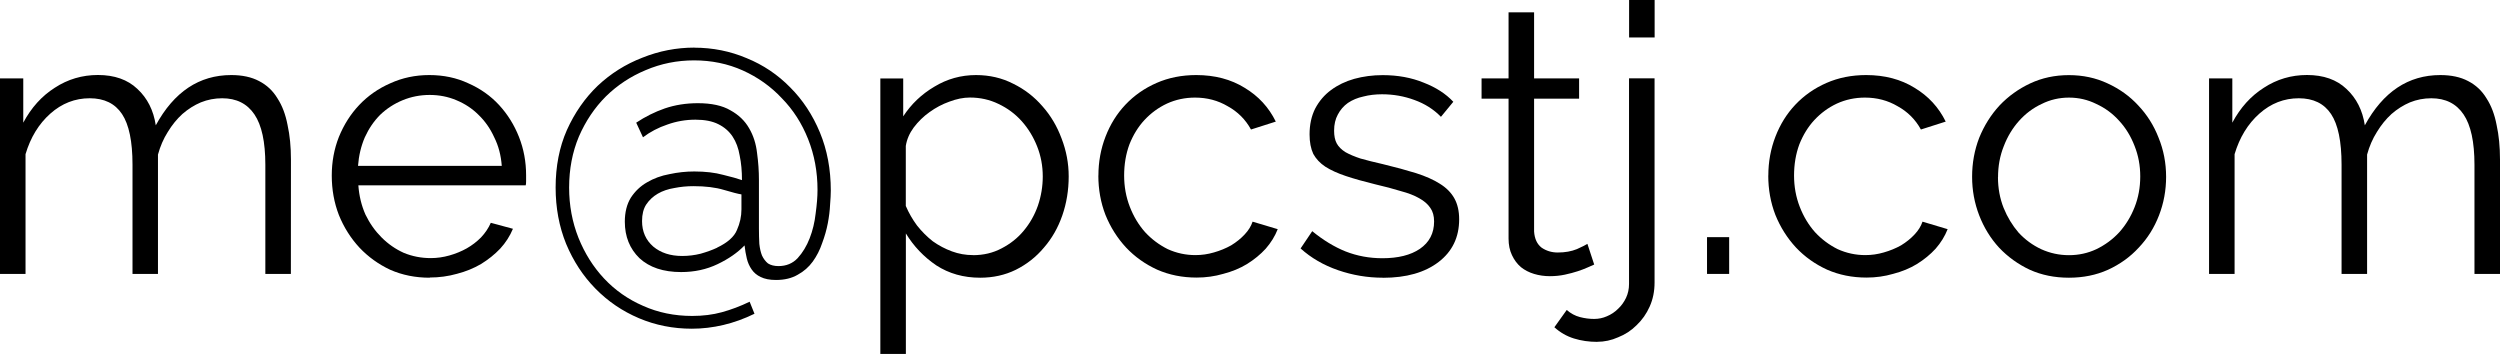<?xml version="1.0" encoding="UTF-8" standalone="no"?>
<svg
   xmlns:dc="http://purl.org/dc/elements/1.1/"
   xmlns:cc="http://creativecommons.org/ns#"
   xmlns:rdf="http://www.w3.org/1999/02/22-rdf-syntax-ns#"
   xmlns:svg="http://www.w3.org/2000/svg"
   xmlns="http://www.w3.org/2000/svg"
   xmlns:sodipodi="http://sodipodi.sourceforge.net/DTD/sodipodi-0.dtd"
   xmlns:inkscape="http://www.inkscape.org/namespaces/inkscape"
   width="37.602mm"
   height="5.323mm"
   viewBox="0 0 37.602 5.323"
   version="1.1"
   id="svg8"
   inkscape:version="1.0.2 (e86c8708, 2021-01-15)"
   sodipodi:docname="email.svg">
  <defs
     id="defs2" />
  <sodipodi:namedview
     id="base"
     pagecolor="#ffffff"
     bordercolor="#666666"
     borderopacity="1.0"
     inkscape:pageopacity="0.0"
     inkscape:pageshadow="2"
     inkscape:zoom="5.6"
     inkscape:cx="44.411789"
     inkscape:cy="55.432369"
     inkscape:document-units="mm"
     inkscape:current-layer="layer1"
     inkscape:document-rotation="0"
     showgrid="false"
     inkscape:window-width="1252"
     inkscape:window-height="955"
     inkscape:window-x="0"
     inkscape:window-y="23"
     inkscape:window-maximized="0" />
  <g
     inkscape:label="Layer 1"
     inkscape:groupmode="layer"
     id="layer1"
     transform="translate(-70.138,-95.898)">
    <g
       aria-label="me@pcstj.com"
       id="text845"
       style="font-size:5.644px;line-height:1.25;font-family:Arial;-inkscape-font-specification:Arial;stroke-width:0.265">
      <path
         d="m 74.513,100.018 h -0.384 v -1.643 q 0,-0.514 -0.164,-0.756 -0.164,-0.243 -0.485,-0.243 -0.169,0 -0.322,0.062 -0.147,0.062 -0.277,0.175 -0.124,0.113 -0.22,0.271 -0.096,0.152 -0.147,0.339 v 1.795 H 72.131 v -1.643 q 0,-0.525 -0.158,-0.762 -0.158,-0.237 -0.485,-0.237 -0.333,0 -0.593,0.231 -0.26,0.231 -0.373,0.61 v 1.801 h -0.384 v -2.941 h 0.35 v 0.666 q 0.181,-0.339 0.474,-0.525 0.294,-0.192 0.649,-0.192 0.373,0 0.593,0.209 0.226,0.209 0.277,0.548 0.412,-0.756 1.135,-0.756 0.248,0 0.418,0.09 0.175,0.09 0.277,0.26 0.107,0.164 0.152,0.401 0.051,0.231 0.051,0.519 z"
         style="font-style:normal;font-variant:normal;font-weight:normal;font-stretch:normal;font-size:5.644px;font-family:Raleway;-inkscape-font-specification:Raleway;stroke-width:0.265"
         id="path847" />
      <path
         d="m 76.601,100.075 q -0.322,0 -0.593,-0.119 -0.265,-0.124 -0.463,-0.333 -0.198,-0.214 -0.31,-0.491 -0.107,-0.277 -0.107,-0.593 0,-0.31 0.107,-0.581 0.113,-0.277 0.305,-0.48 0.198,-0.209 0.468,-0.327 0.271,-0.124 0.587,-0.124 0.322,0 0.587,0.124 0.271,0.119 0.463,0.327 0.192,0.209 0.299,0.48 0.107,0.271 0.107,0.576 0,0.045 0,0.09 0,0.045 -0.006,0.062 h -2.517 q 0.017,0.237 0.107,0.44 0.096,0.198 0.243,0.344 0.147,0.147 0.333,0.231 0.192,0.079 0.406,0.079 0.141,0 0.282,-0.04 0.141,-0.04 0.26,-0.107 0.119,-0.068 0.214,-0.164 0.096,-0.102 0.147,-0.22 l 0.333,0.09 q -0.068,0.164 -0.192,0.299 -0.124,0.13 -0.288,0.231 -0.164,0.096 -0.361,0.147 -0.198,0.056 -0.412,0.056 z m 1.084,-1.682 q -0.017,-0.237 -0.113,-0.429 -0.09,-0.198 -0.237,-0.339 -0.141,-0.141 -0.333,-0.22 -0.186,-0.079 -0.401,-0.079 -0.214,0 -0.406,0.079 -0.192,0.079 -0.339,0.22 -0.141,0.141 -0.231,0.339 -0.085,0.198 -0.102,0.429 z"
         style="font-style:normal;font-variant:normal;font-weight:normal;font-stretch:normal;font-size:5.644px;font-family:Raleway;-inkscape-font-specification:Raleway;stroke-width:0.265"
         id="path849" />
      <path
         d="m 80.579,96.615 q 0.418,0 0.79,0.158 0.373,0.152 0.655,0.44 0.282,0.282 0.446,0.677 0.164,0.395 0.164,0.875 0,0.079 -0.011,0.214 -0.006,0.13 -0.034,0.277 -0.028,0.147 -0.085,0.299 -0.051,0.152 -0.141,0.277 -0.09,0.124 -0.226,0.198 -0.135,0.079 -0.327,0.079 -0.141,0 -0.231,-0.045 -0.085,-0.04 -0.135,-0.113 -0.051,-0.073 -0.073,-0.164 -0.023,-0.096 -0.034,-0.198 -0.158,0.164 -0.406,0.282 -0.248,0.119 -0.548,0.119 -0.401,0 -0.627,-0.209 -0.22,-0.214 -0.22,-0.548 0,-0.214 0.09,-0.361 0.096,-0.147 0.243,-0.231 0.152,-0.09 0.339,-0.124 0.186,-0.04 0.373,-0.04 0.248,0 0.435,0.051 0.186,0.045 0.282,0.079 0,-0.203 -0.034,-0.367 -0.028,-0.169 -0.107,-0.288 -0.079,-0.119 -0.214,-0.186 -0.135,-0.068 -0.344,-0.068 -0.22,0 -0.423,0.073 -0.203,0.068 -0.367,0.192 l -0.102,-0.22 q 0.203,-0.135 0.429,-0.214 0.231,-0.079 0.497,-0.079 0.31,0 0.491,0.107 0.186,0.102 0.282,0.271 0.096,0.164 0.119,0.373 0.028,0.203 0.028,0.406 v 0.728 q 0,0.124 0.006,0.231 0.011,0.102 0.04,0.175 0.034,0.073 0.09,0.119 0.062,0.04 0.158,0.04 0.175,0 0.288,-0.119 0.113,-0.124 0.181,-0.299 0.068,-0.175 0.09,-0.373 0.028,-0.203 0.028,-0.356 0,-0.406 -0.141,-0.762 -0.141,-0.356 -0.395,-0.615 -0.248,-0.265 -0.587,-0.418 -0.339,-0.152 -0.734,-0.152 -0.384,0 -0.728,0.147 -0.339,0.141 -0.598,0.395 -0.254,0.254 -0.406,0.604 -0.147,0.35 -0.147,0.768 0,0.401 0.141,0.756 0.141,0.35 0.384,0.61 0.248,0.265 0.587,0.412 0.339,0.152 0.739,0.152 0.243,0 0.446,-0.056 0.209,-0.057 0.418,-0.158 l 0.073,0.181 q -0.231,0.113 -0.468,0.169 -0.237,0.056 -0.474,0.056 -0.423,0 -0.796,-0.158 -0.373,-0.158 -0.655,-0.446 -0.277,-0.282 -0.44,-0.672 -0.158,-0.389 -0.158,-0.847 0,-0.48 0.169,-0.864 0.175,-0.389 0.463,-0.666 0.294,-0.277 0.672,-0.423 0.378,-0.152 0.785,-0.152 z m 0.344,3.008 q 0.237,-0.113 0.299,-0.265 0.068,-0.152 0.068,-0.31 v -0.226 q -0.073,-0.011 -0.265,-0.068 -0.186,-0.056 -0.457,-0.056 -0.147,0 -0.288,0.028 -0.141,0.023 -0.248,0.085 -0.107,0.062 -0.175,0.164 -0.062,0.096 -0.062,0.248 0,0.237 0.169,0.384 0.169,0.141 0.435,0.141 0.141,0 0.277,-0.034 0.141,-0.04 0.248,-0.09 z"
         style="font-style:normal;font-variant:normal;font-weight:normal;font-stretch:normal;font-size:5.644px;font-family:Raleway;-inkscape-font-specification:Raleway;stroke-width:0.265"
         id="path851" />
      <path
         d="m 84.88,100.075 q -0.373,0 -0.66,-0.186 -0.282,-0.192 -0.457,-0.48 v 1.812 h -0.384 v -4.143 h 0.344 v 0.57 q 0.181,-0.277 0.468,-0.446 0.288,-0.175 0.627,-0.175 0.305,0 0.559,0.13 0.254,0.124 0.44,0.339 0.186,0.209 0.288,0.485 0.107,0.277 0.107,0.57 0,0.31 -0.096,0.587 -0.096,0.277 -0.277,0.485 -0.175,0.209 -0.423,0.333 -0.243,0.119 -0.536,0.119 z m -0.107,-0.339 q 0.237,0 0.429,-0.102 0.198,-0.102 0.333,-0.265 0.141,-0.169 0.214,-0.378 0.073,-0.214 0.073,-0.44 0,-0.237 -0.085,-0.452 -0.085,-0.214 -0.231,-0.378 -0.147,-0.164 -0.35,-0.26 -0.198,-0.096 -0.429,-0.096 -0.147,0 -0.31,0.062 -0.158,0.056 -0.299,0.158 -0.135,0.096 -0.237,0.231 -0.096,0.13 -0.119,0.277 v 0.903 q 0.068,0.158 0.169,0.294 0.107,0.135 0.237,0.237 0.135,0.096 0.288,0.152 0.152,0.056 0.316,0.056 z"
         style="font-style:normal;font-variant:normal;font-weight:normal;font-stretch:normal;font-size:5.644px;font-family:Raleway;-inkscape-font-specification:Raleway;stroke-width:0.265"
         id="path853" />
      <path
         d="m 86.659,98.54 q 0,-0.31 0.107,-0.587 0.107,-0.277 0.299,-0.48 0.198,-0.209 0.468,-0.327 0.271,-0.119 0.598,-0.119 0.418,0 0.728,0.192 0.31,0.186 0.468,0.508 l -0.373,0.119 q -0.124,-0.226 -0.35,-0.35 -0.22,-0.13 -0.491,-0.13 -0.226,0 -0.423,0.09 -0.192,0.09 -0.339,0.248 -0.141,0.152 -0.226,0.367 -0.079,0.214 -0.079,0.468 0,0.248 0.085,0.468 0.085,0.22 0.231,0.384 0.147,0.158 0.339,0.254 0.198,0.09 0.418,0.09 0.141,0 0.277,-0.04 0.141,-0.04 0.26,-0.107 0.119,-0.073 0.203,-0.164 0.085,-0.09 0.119,-0.192 l 0.378,0.113 q -0.062,0.158 -0.181,0.294 -0.119,0.13 -0.282,0.231 -0.158,0.096 -0.356,0.147 -0.192,0.056 -0.401,0.056 -0.322,0 -0.593,-0.119 -0.271,-0.124 -0.468,-0.333 -0.198,-0.214 -0.31,-0.491 -0.107,-0.277 -0.107,-0.593 z"
         style="font-style:normal;font-variant:normal;font-weight:normal;font-stretch:normal;font-size:5.644px;font-family:Raleway;-inkscape-font-specification:Raleway;stroke-width:0.265"
         id="path855" />
      <path
         d="m 90.936,100.075 q -0.344,0 -0.672,-0.113 -0.327,-0.113 -0.564,-0.327 l 0.175,-0.26 q 0.248,0.203 0.502,0.305 0.26,0.102 0.553,0.102 0.356,0 0.564,-0.141 0.214,-0.147 0.214,-0.412 0,-0.124 -0.056,-0.203 -0.056,-0.085 -0.169,-0.147 -0.107,-0.062 -0.277,-0.107 -0.164,-0.051 -0.384,-0.102 -0.254,-0.062 -0.44,-0.124 -0.186,-0.062 -0.31,-0.141 -0.119,-0.079 -0.181,-0.192 -0.056,-0.119 -0.056,-0.294 0,-0.22 0.085,-0.389 0.09,-0.169 0.237,-0.277 0.152,-0.113 0.35,-0.169 0.203,-0.056 0.429,-0.056 0.339,0 0.615,0.113 0.277,0.107 0.446,0.288 l -0.186,0.226 q -0.164,-0.169 -0.401,-0.254 -0.231,-0.085 -0.485,-0.085 -0.152,0 -0.282,0.034 -0.13,0.028 -0.231,0.096 -0.096,0.068 -0.152,0.175 -0.056,0.102 -0.056,0.243 0,0.119 0.04,0.192 0.04,0.073 0.13,0.13 0.09,0.051 0.226,0.096 0.141,0.04 0.339,0.085 0.282,0.068 0.497,0.135 0.214,0.068 0.356,0.158 0.147,0.09 0.22,0.22 0.073,0.13 0.073,0.316 0,0.406 -0.31,0.643 -0.31,0.237 -0.835,0.237 z"
         style="font-style:normal;font-variant:normal;font-weight:normal;font-stretch:normal;font-size:5.644px;font-family:Raleway;-inkscape-font-specification:Raleway;stroke-width:0.265"
         id="path857" />
      <path
         d="m 94.116,99.877 q -0.034,0.017 -0.102,0.045 -0.062,0.028 -0.147,0.056 -0.085,0.028 -0.192,0.051 -0.107,0.023 -0.226,0.023 -0.124,0 -0.237,-0.034 -0.113,-0.034 -0.198,-0.102 -0.085,-0.073 -0.135,-0.181 -0.051,-0.107 -0.051,-0.248 v -2.105 h -0.406 v -0.305 h 0.406 v -0.993 h 0.384 v 0.993 h 0.677 v 0.305 h -0.677 v 1.998 q 0.011,0.164 0.113,0.243 0.107,0.073 0.243,0.073 0.164,0 0.288,-0.051 0.124,-0.056 0.158,-0.079 z"
         style="font-style:normal;font-variant:normal;font-weight:normal;font-stretch:normal;font-size:5.644px;font-family:Raleway;-inkscape-font-specification:Raleway;stroke-width:0.265"
         id="path859" />
      <path
         d="m 94.161,101.04 q -0.186,0 -0.35,-0.051 -0.164,-0.051 -0.294,-0.169 l 0.186,-0.26 q 0.09,0.079 0.198,0.107 0.107,0.028 0.214,0.028 0.102,0 0.192,-0.04 0.096,-0.04 0.169,-0.113 0.073,-0.068 0.119,-0.164 0.045,-0.096 0.045,-0.209 v -3.093 h 0.384 v 3.071 q 0,0.198 -0.073,0.361 -0.073,0.164 -0.198,0.282 -0.119,0.119 -0.277,0.181 -0.152,0.068 -0.316,0.068 z m 0.48,-4.578 v -0.564 h 0.384 v 0.564 z"
         style="font-style:normal;font-variant:normal;font-weight:normal;font-stretch:normal;font-size:5.644px;font-family:Raleway;-inkscape-font-specification:Raleway;stroke-width:0.265"
         id="path861" />
      <path
         d="m 95.813,100.018 v -0.553 h 0.333 v 0.553 z"
         style="font-style:normal;font-variant:normal;font-weight:normal;font-stretch:normal;font-size:5.644px;font-family:Raleway;-inkscape-font-specification:Raleway;stroke-width:0.265"
         id="path863" />
      <path
         d="m 96.735,98.54 q 0,-0.31 0.107,-0.587 0.107,-0.277 0.299,-0.48 0.198,-0.209 0.468,-0.327 0.271,-0.119 0.598,-0.119 0.418,0 0.728,0.192 0.31,0.186 0.468,0.508 l -0.373,0.119 q -0.124,-0.226 -0.35,-0.35 -0.22,-0.13 -0.491,-0.13 -0.226,0 -0.423,0.09 -0.192,0.09 -0.339,0.248 -0.141,0.152 -0.226,0.367 -0.079,0.214 -0.079,0.468 0,0.248 0.085,0.468 0.085,0.22 0.231,0.384 0.147,0.158 0.339,0.254 0.198,0.09 0.418,0.09 0.141,0 0.277,-0.04 0.141,-0.04 0.26,-0.107 0.119,-0.073 0.203,-0.164 0.085,-0.09 0.119,-0.192 l 0.378,0.113 q -0.062,0.158 -0.181,0.294 -0.119,0.13 -0.282,0.231 -0.158,0.096 -0.356,0.147 -0.192,0.056 -0.401,0.056 -0.322,0 -0.593,-0.119 -0.271,-0.124 -0.468,-0.333 -0.198,-0.214 -0.31,-0.491 -0.107,-0.277 -0.107,-0.593 z"
         style="font-style:normal;font-variant:normal;font-weight:normal;font-stretch:normal;font-size:5.644px;font-family:Raleway;-inkscape-font-specification:Raleway;stroke-width:0.265"
         id="path865" />
      <path
         d="m 101.256,100.075 q -0.322,0 -0.587,-0.119 -0.265,-0.124 -0.463,-0.333 -0.192,-0.209 -0.299,-0.485 -0.107,-0.277 -0.107,-0.581 0,-0.31 0.107,-0.587 0.113,-0.277 0.305,-0.485 0.198,-0.209 0.463,-0.333 0.265,-0.124 0.581,-0.124 0.316,0 0.581,0.124 0.271,0.124 0.463,0.333 0.198,0.209 0.305,0.485 0.113,0.277 0.113,0.587 0,0.305 -0.107,0.581 -0.107,0.277 -0.305,0.485 -0.192,0.209 -0.463,0.333 -0.265,0.119 -0.587,0.119 z m -1.067,-1.513 q 0,0.248 0.085,0.463 0.085,0.209 0.226,0.373 0.147,0.158 0.339,0.248 0.198,0.09 0.418,0.09 0.22,0 0.412,-0.09 0.198,-0.096 0.344,-0.254 0.147,-0.164 0.231,-0.378 0.085,-0.214 0.085,-0.463 0,-0.243 -0.085,-0.457 -0.085,-0.22 -0.231,-0.378 -0.147,-0.164 -0.344,-0.254 -0.192,-0.096 -0.412,-0.096 -0.22,0 -0.412,0.096 -0.192,0.09 -0.339,0.254 -0.147,0.164 -0.231,0.384 -0.085,0.214 -0.085,0.463 z"
         style="font-style:normal;font-variant:normal;font-weight:normal;font-stretch:normal;font-size:5.644px;font-family:Raleway;-inkscape-font-specification:Raleway;stroke-width:0.265"
         id="path867" />
      <path
         d="m 107.74,100.018 h -0.384 v -1.643 q 0,-0.514 -0.164,-0.756 -0.164,-0.243 -0.485,-0.243 -0.169,0 -0.322,0.062 -0.147,0.062 -0.277,0.175 -0.124,0.113 -0.22,0.271 -0.096,0.152 -0.147,0.339 v 1.795 h -0.384 v -1.643 q 0,-0.525 -0.158,-0.762 -0.158,-0.237 -0.485,-0.237 -0.333,0 -0.593,0.231 -0.26,0.231 -0.373,0.61 v 1.801 h -0.384 v -2.941 h 0.35 v 0.666 q 0.181,-0.339 0.474,-0.525 0.294,-0.192 0.649,-0.192 0.373,0 0.593,0.209 0.226,0.209 0.277,0.548 0.412,-0.756 1.135,-0.756 0.248,0 0.418,0.09 0.175,0.09 0.277,0.26 0.107,0.164 0.152,0.401 0.051,0.231 0.051,0.519 z"
         style="font-style:normal;font-variant:normal;font-weight:normal;font-stretch:normal;font-size:5.644px;font-family:Raleway;-inkscape-font-specification:Raleway;stroke-width:0.265"
         id="path869" />
    </g>
  </g>
</svg>
